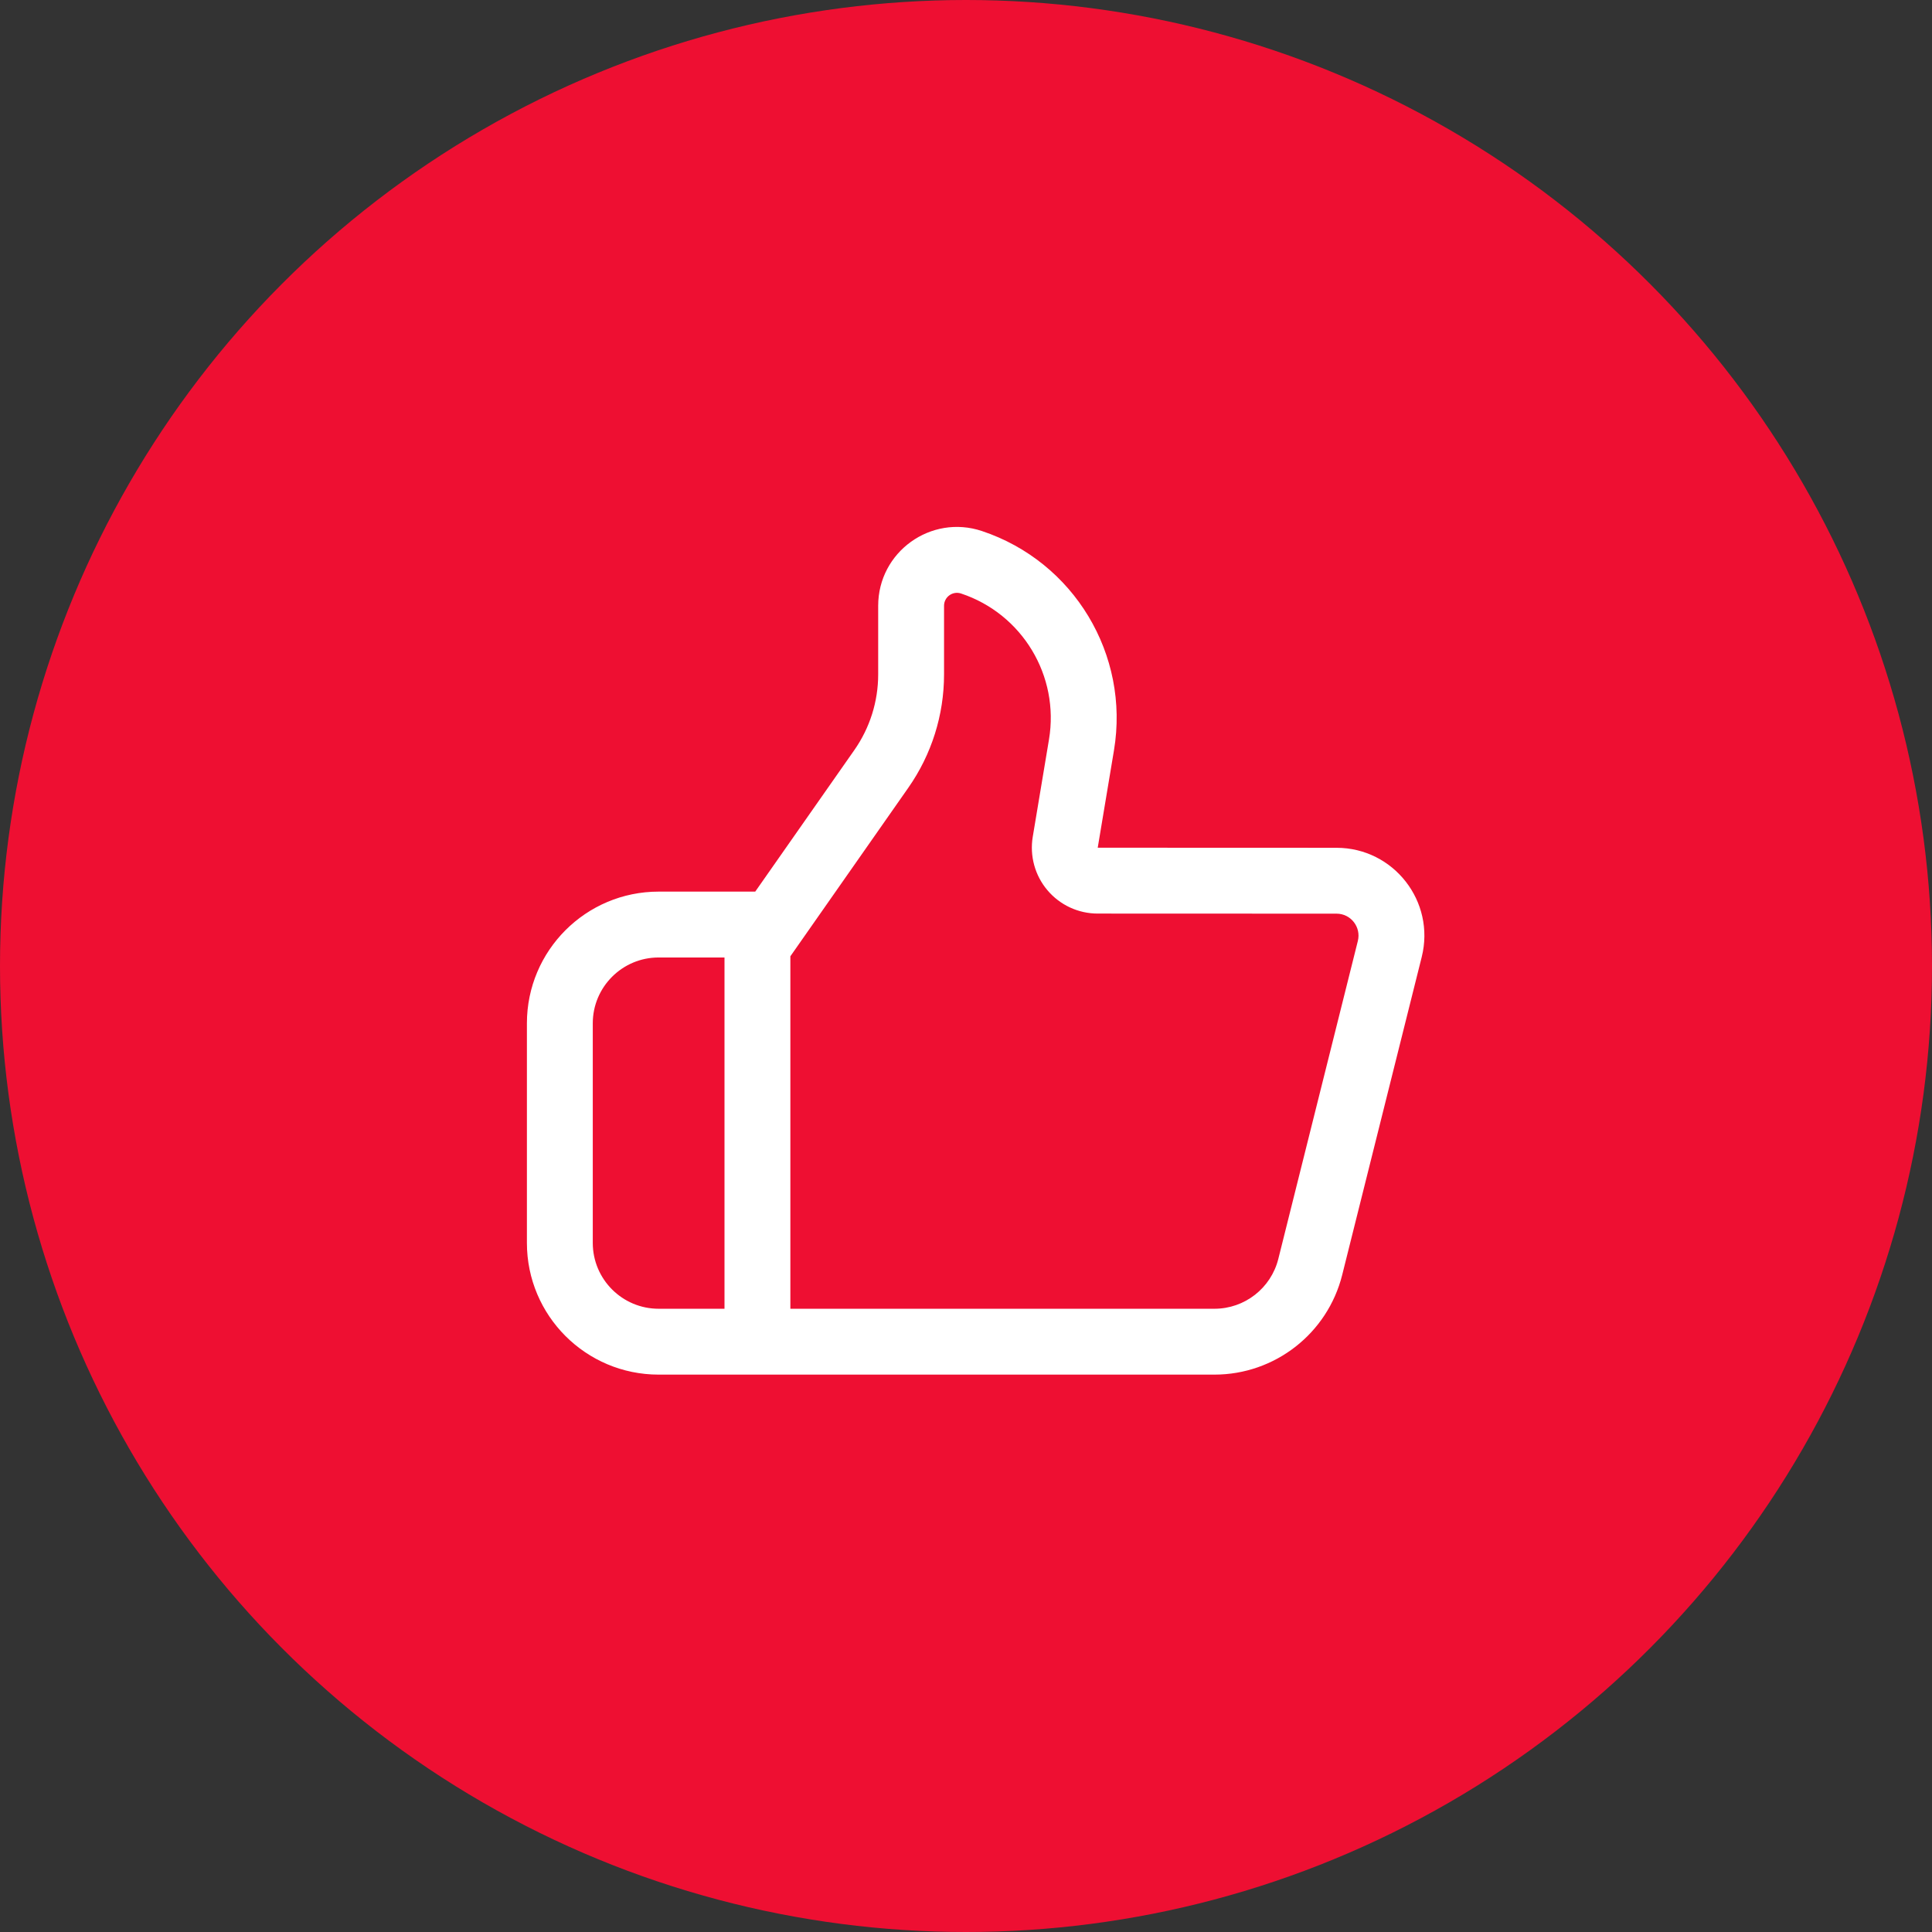 <svg width="44" height="44" viewBox="0 0 44 44" fill="none" xmlns="http://www.w3.org/2000/svg">
<rect x="0" y="0" width="44" height="44" fill="#333333" stroke="none"/>
<circle cx="22" cy="22" r="22" fill="#EE0F32"/>
<path fill-rule="evenodd" clip-rule="evenodd" d="M17.2 20.306L19.458 17.081C19.811 16.576 20 15.976 20 15.36V13.796C20 12.571 21.2 11.706 22.363 12.094C24.457 12.792 25.733 14.91 25.37 17.088L25 19.306L30.439 19.308C31.74 19.309 32.694 20.532 32.379 21.794L30.568 29.034C30.234 30.369 29.034 31.306 27.658 31.306H15C13.343 31.306 12 29.963 12 28.306V23.306C12 21.649 13.343 20.306 15 20.306H17.2ZM23.52 19.059C23.448 19.494 23.57 19.939 23.855 20.275C24.14 20.612 24.558 20.806 24.999 20.806L30.439 20.808C30.764 20.808 31.003 21.114 30.924 21.43L29.113 28.67C28.946 29.338 28.346 29.806 27.658 29.806H18V21.779L20.686 17.941C21.216 17.184 21.5 16.284 21.5 15.36V13.796C21.5 13.595 21.697 13.453 21.888 13.517C23.283 13.981 24.132 15.392 23.89 16.841L23.52 19.059ZM16.5 21.806H15C14.172 21.806 13.5 22.478 13.5 23.306V28.306C13.5 29.134 14.172 29.806 15 29.806H16.5V21.806Z" fill="white"/>
</svg>
